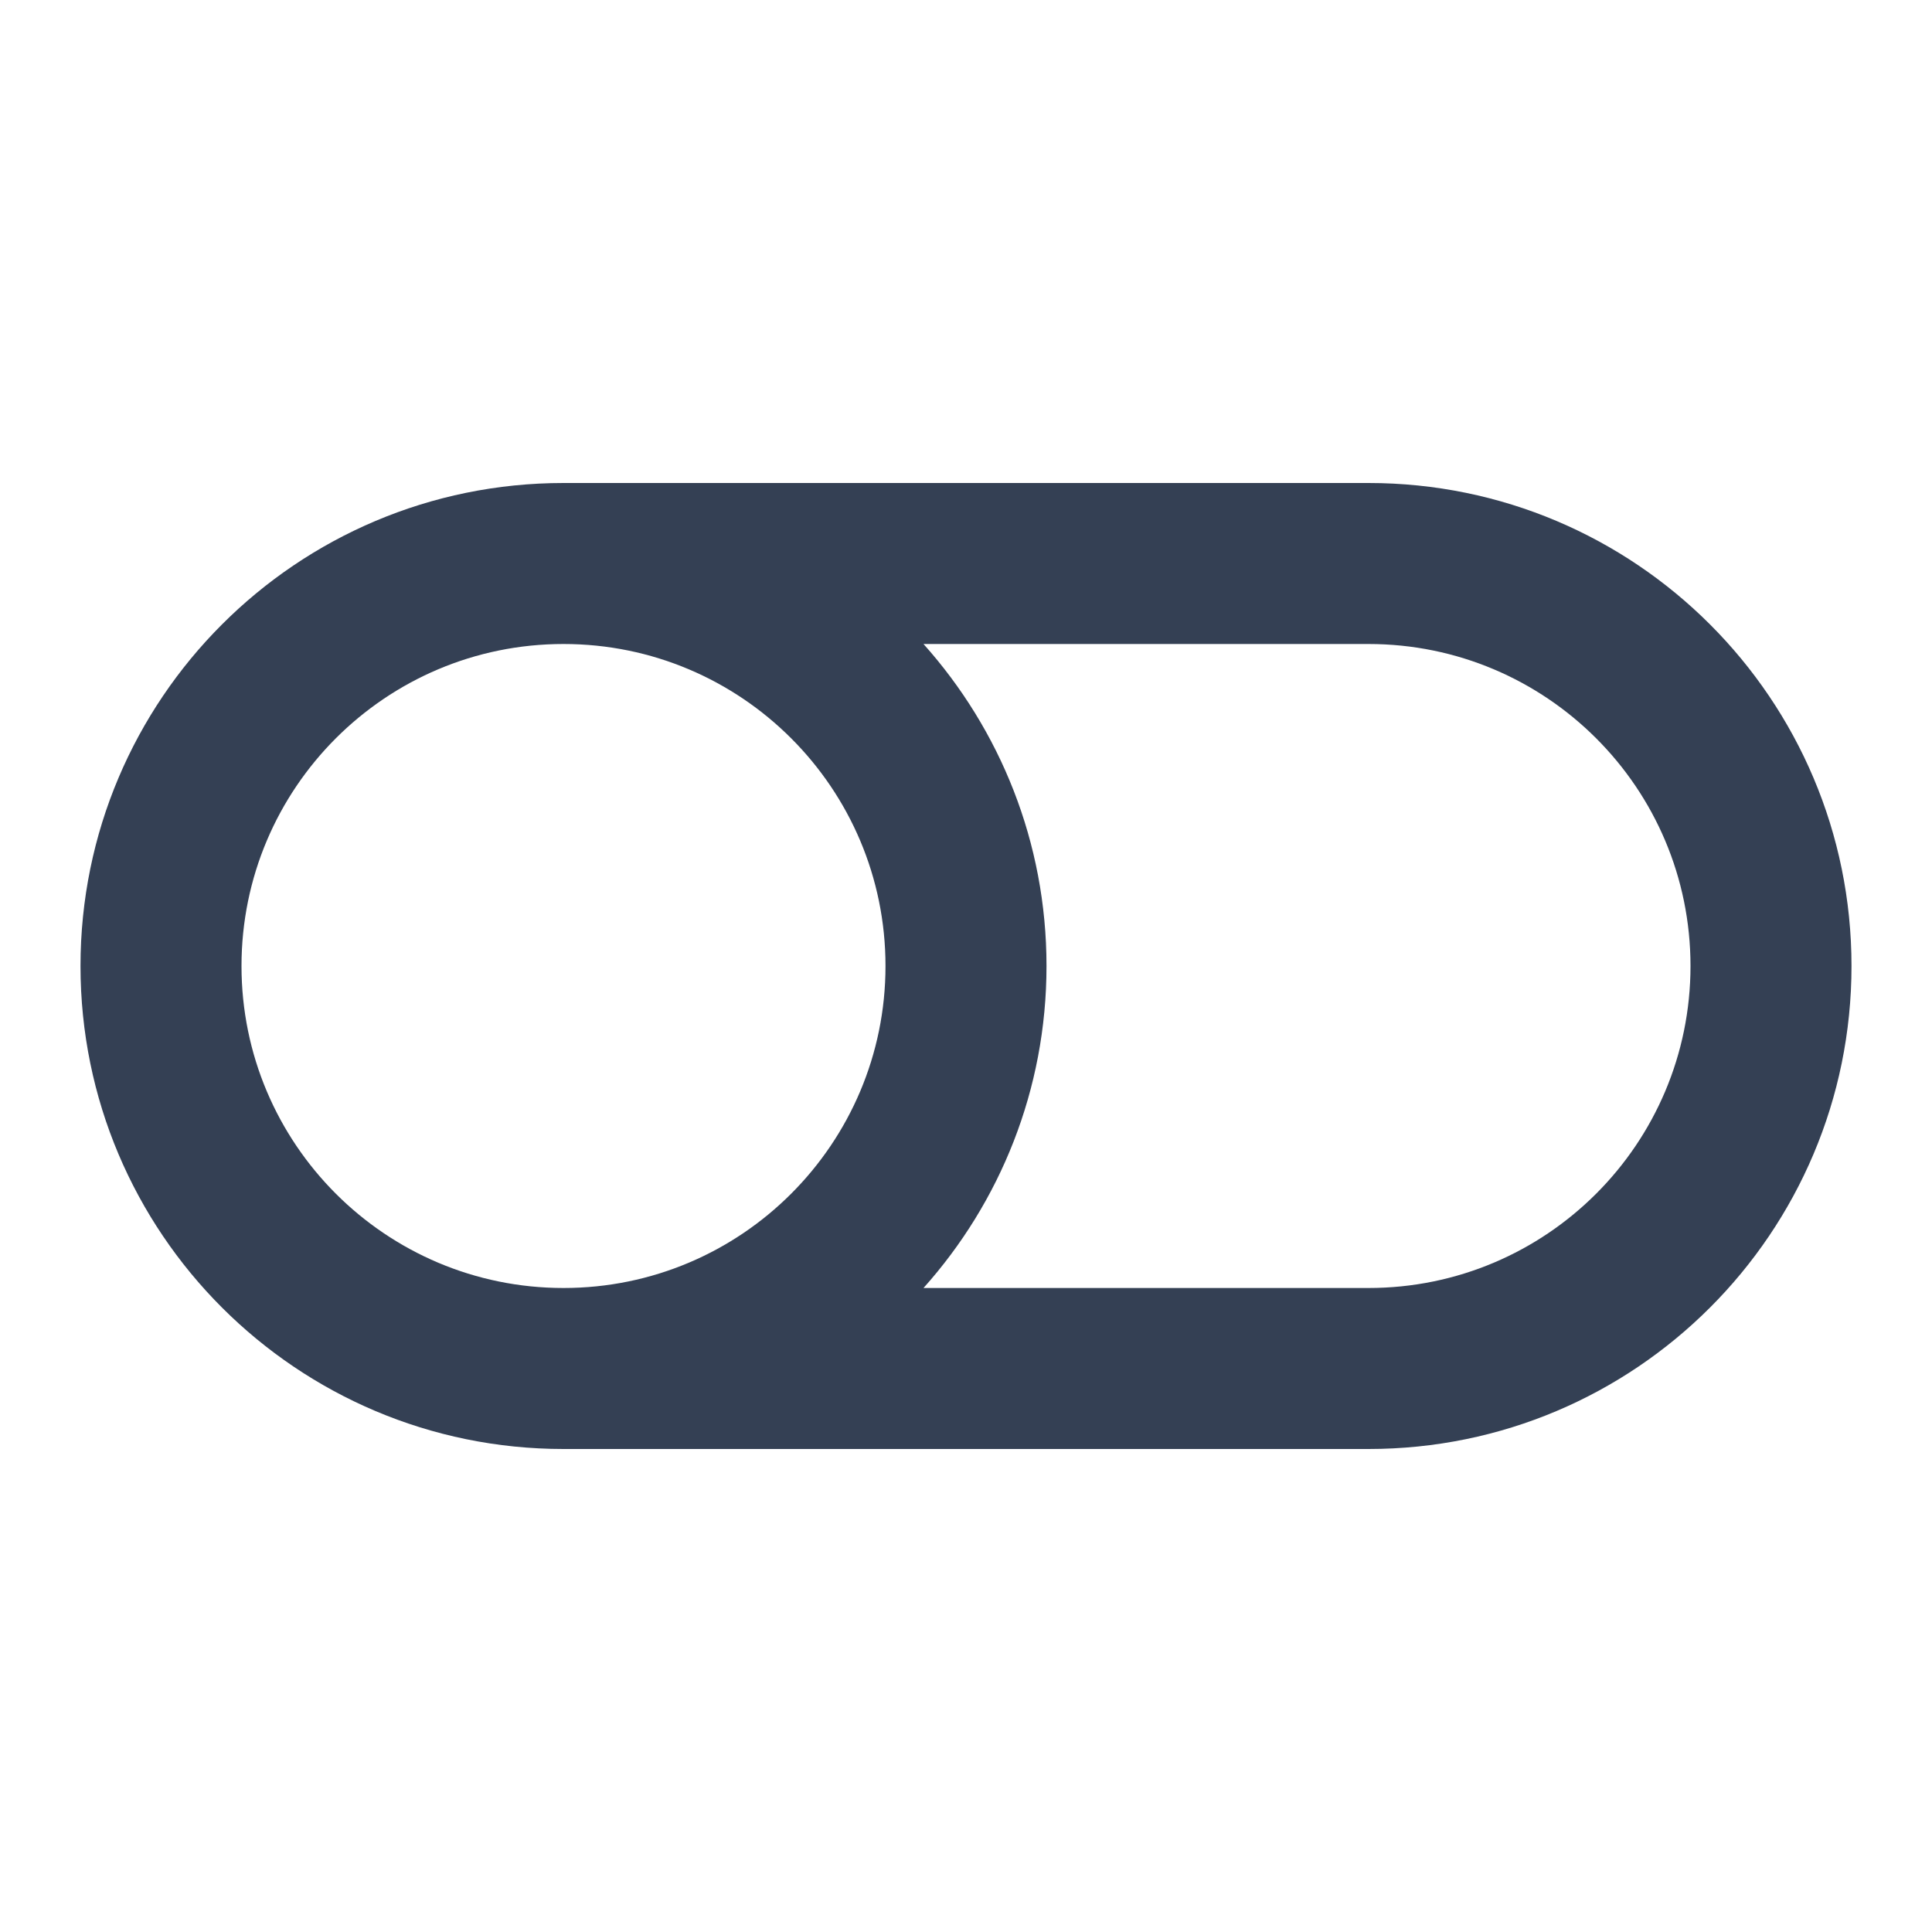 <svg width="24" height="24" viewBox="0 0 24 24" fill="none" xmlns="http://www.w3.org/2000/svg">
<path fill-rule="evenodd" clip-rule="evenodd" d="M1 12C1 8.686 3.686 6 7 6H17C20.314 6 23 8.686 23 12C23 15.314 20.314 18 17 18H7C3.686 18 1 15.314 1 12ZM11.472 16H17C19.209 16 21 14.209 21 12C21 9.791 19.209 8 17 8H11.472C12.422 9.062 13 10.463 13 12C13 13.537 12.422 14.938 11.472 16ZM7 8C4.791 8 3 9.791 3 12C3 14.209 4.791 16 7 16C9.209 16 11 14.209 11 12C11 9.791 9.209 8 7 8Z" fill="#344054"/>
</svg>
